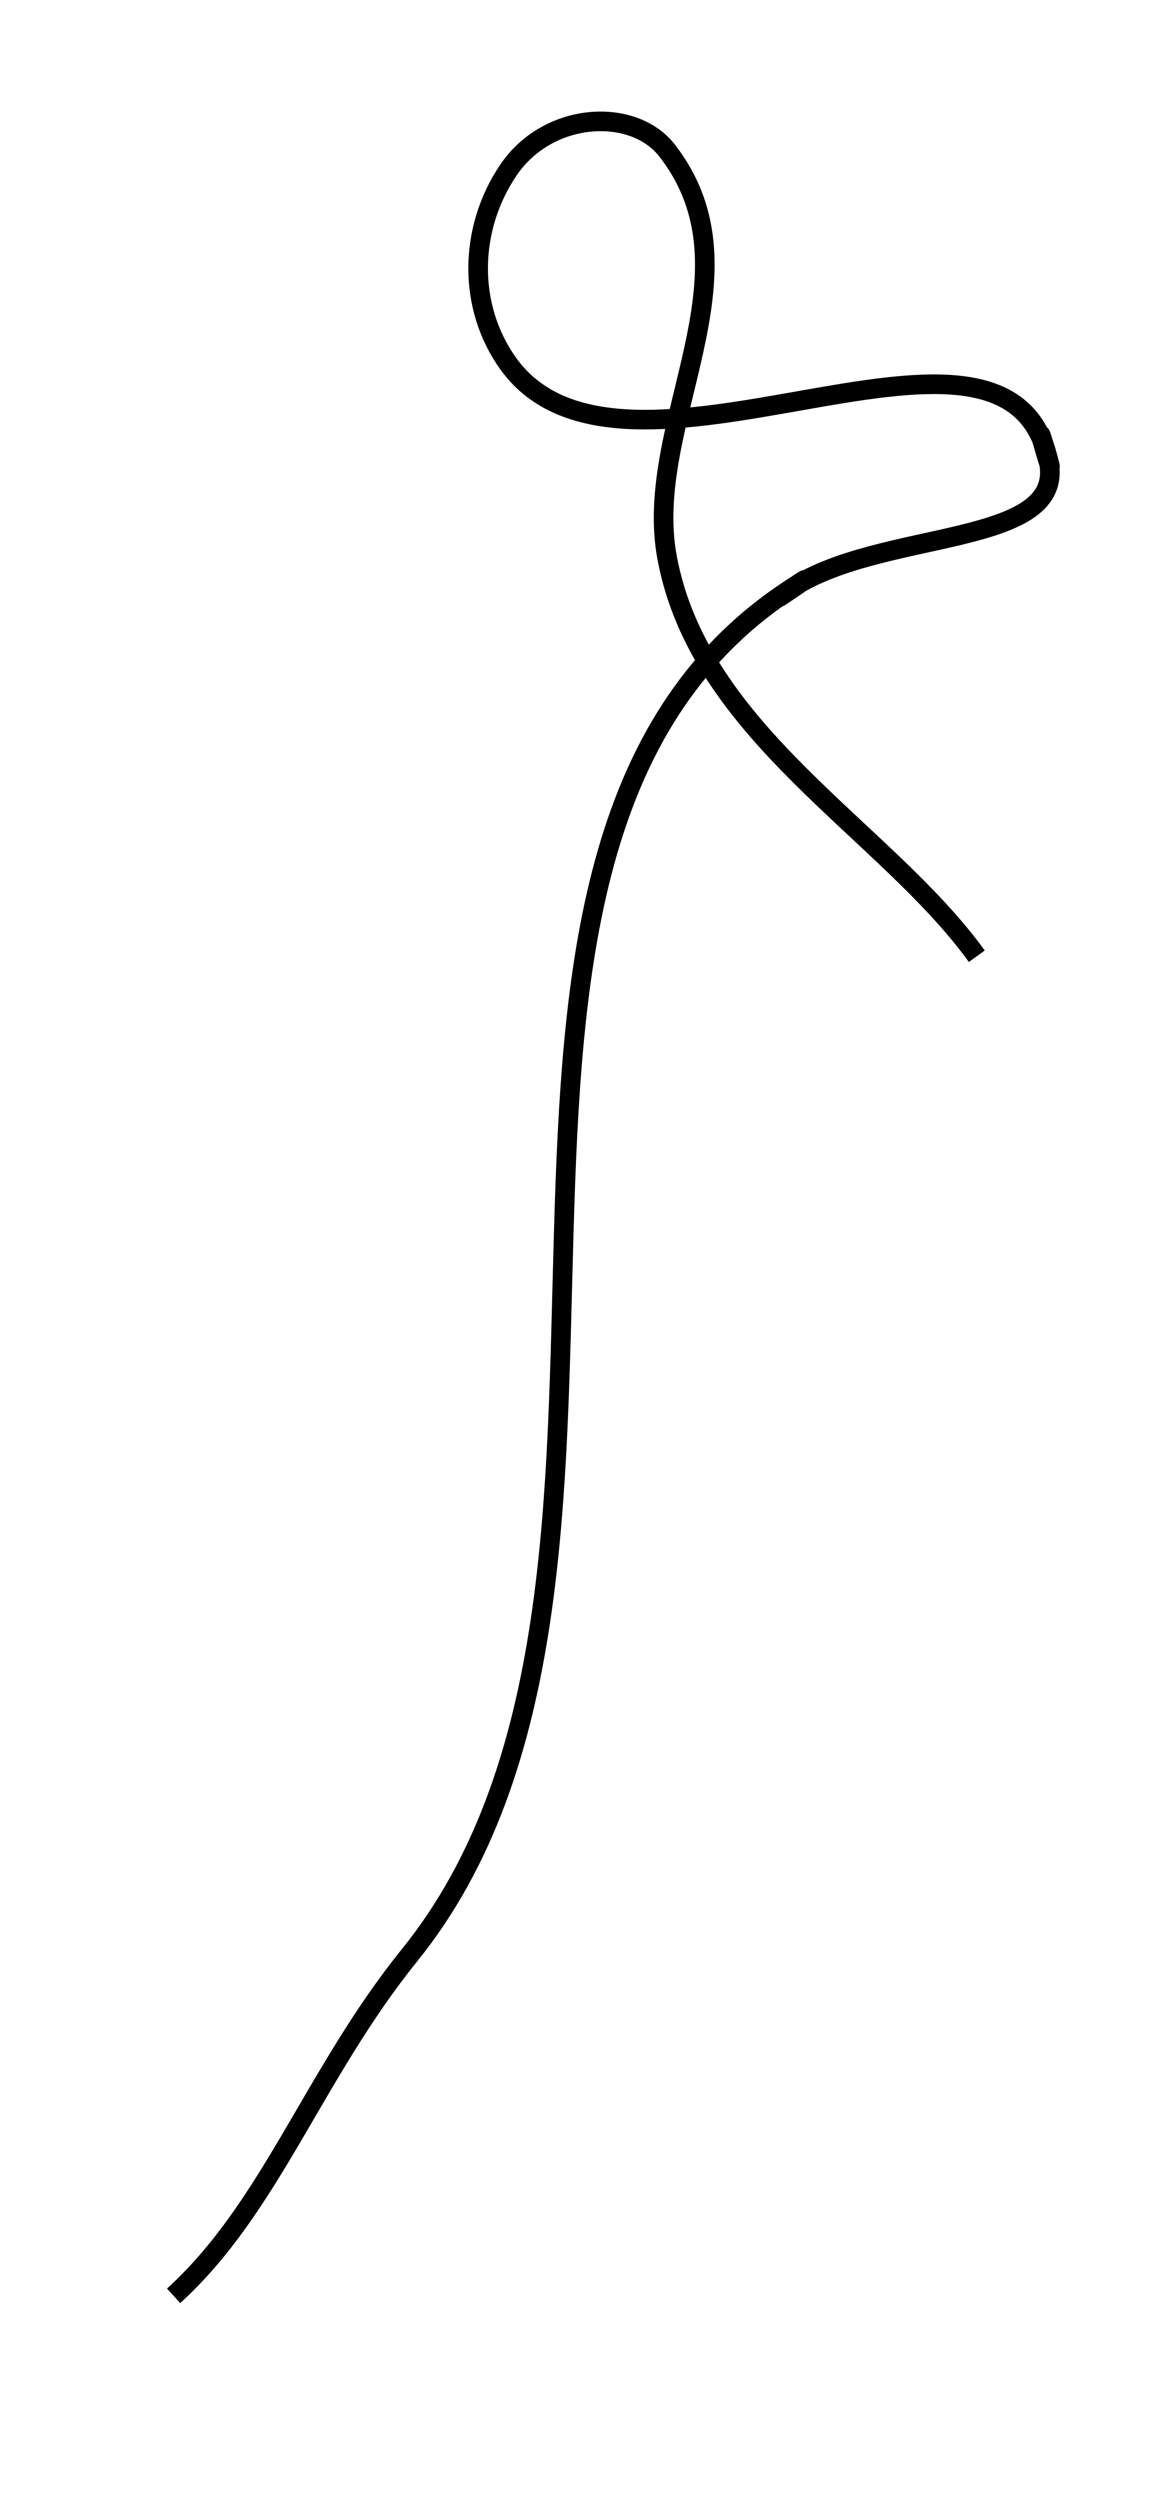 <?xml version='1.0' encoding='utf-8'?>
<ns0:svg xmlns:ns0="http://www.w3.org/2000/svg" version="1.1" id="Layer_1" x="0px" y="0px" viewBox="0 0 248.1 532.8" style="enable-background:new 0 0 248.1 532.8;" xml:space="preserve">
<ns0:style type="text/css">
	.st0{fill:none;stroke:#000000;stroke-width:4.18;}
</ns0:style>
<ns0:path class="st0" d="M37,489.3c20.7-18.8,29.8-47.2,50.3-72.6c64.2-79.5-3.4-234.8,80.5-290.7c11.3-7.5-7.8,5.5,0,0  c19.6-13.9,61.8-8.6,55.3-29.3c-4-12.9,2.8,10.2,0,0c-10.4-38.7-90.2,14.7-114.7-19.1c-8.8-12.2-8.5-28.9,0-41.4s26.6-13.4,33.8-4.1  c20.5,26.4-5.4,58.1,0,86.8c7,37.5,46.5,57.9,66,84.9" />
</ns0:svg>